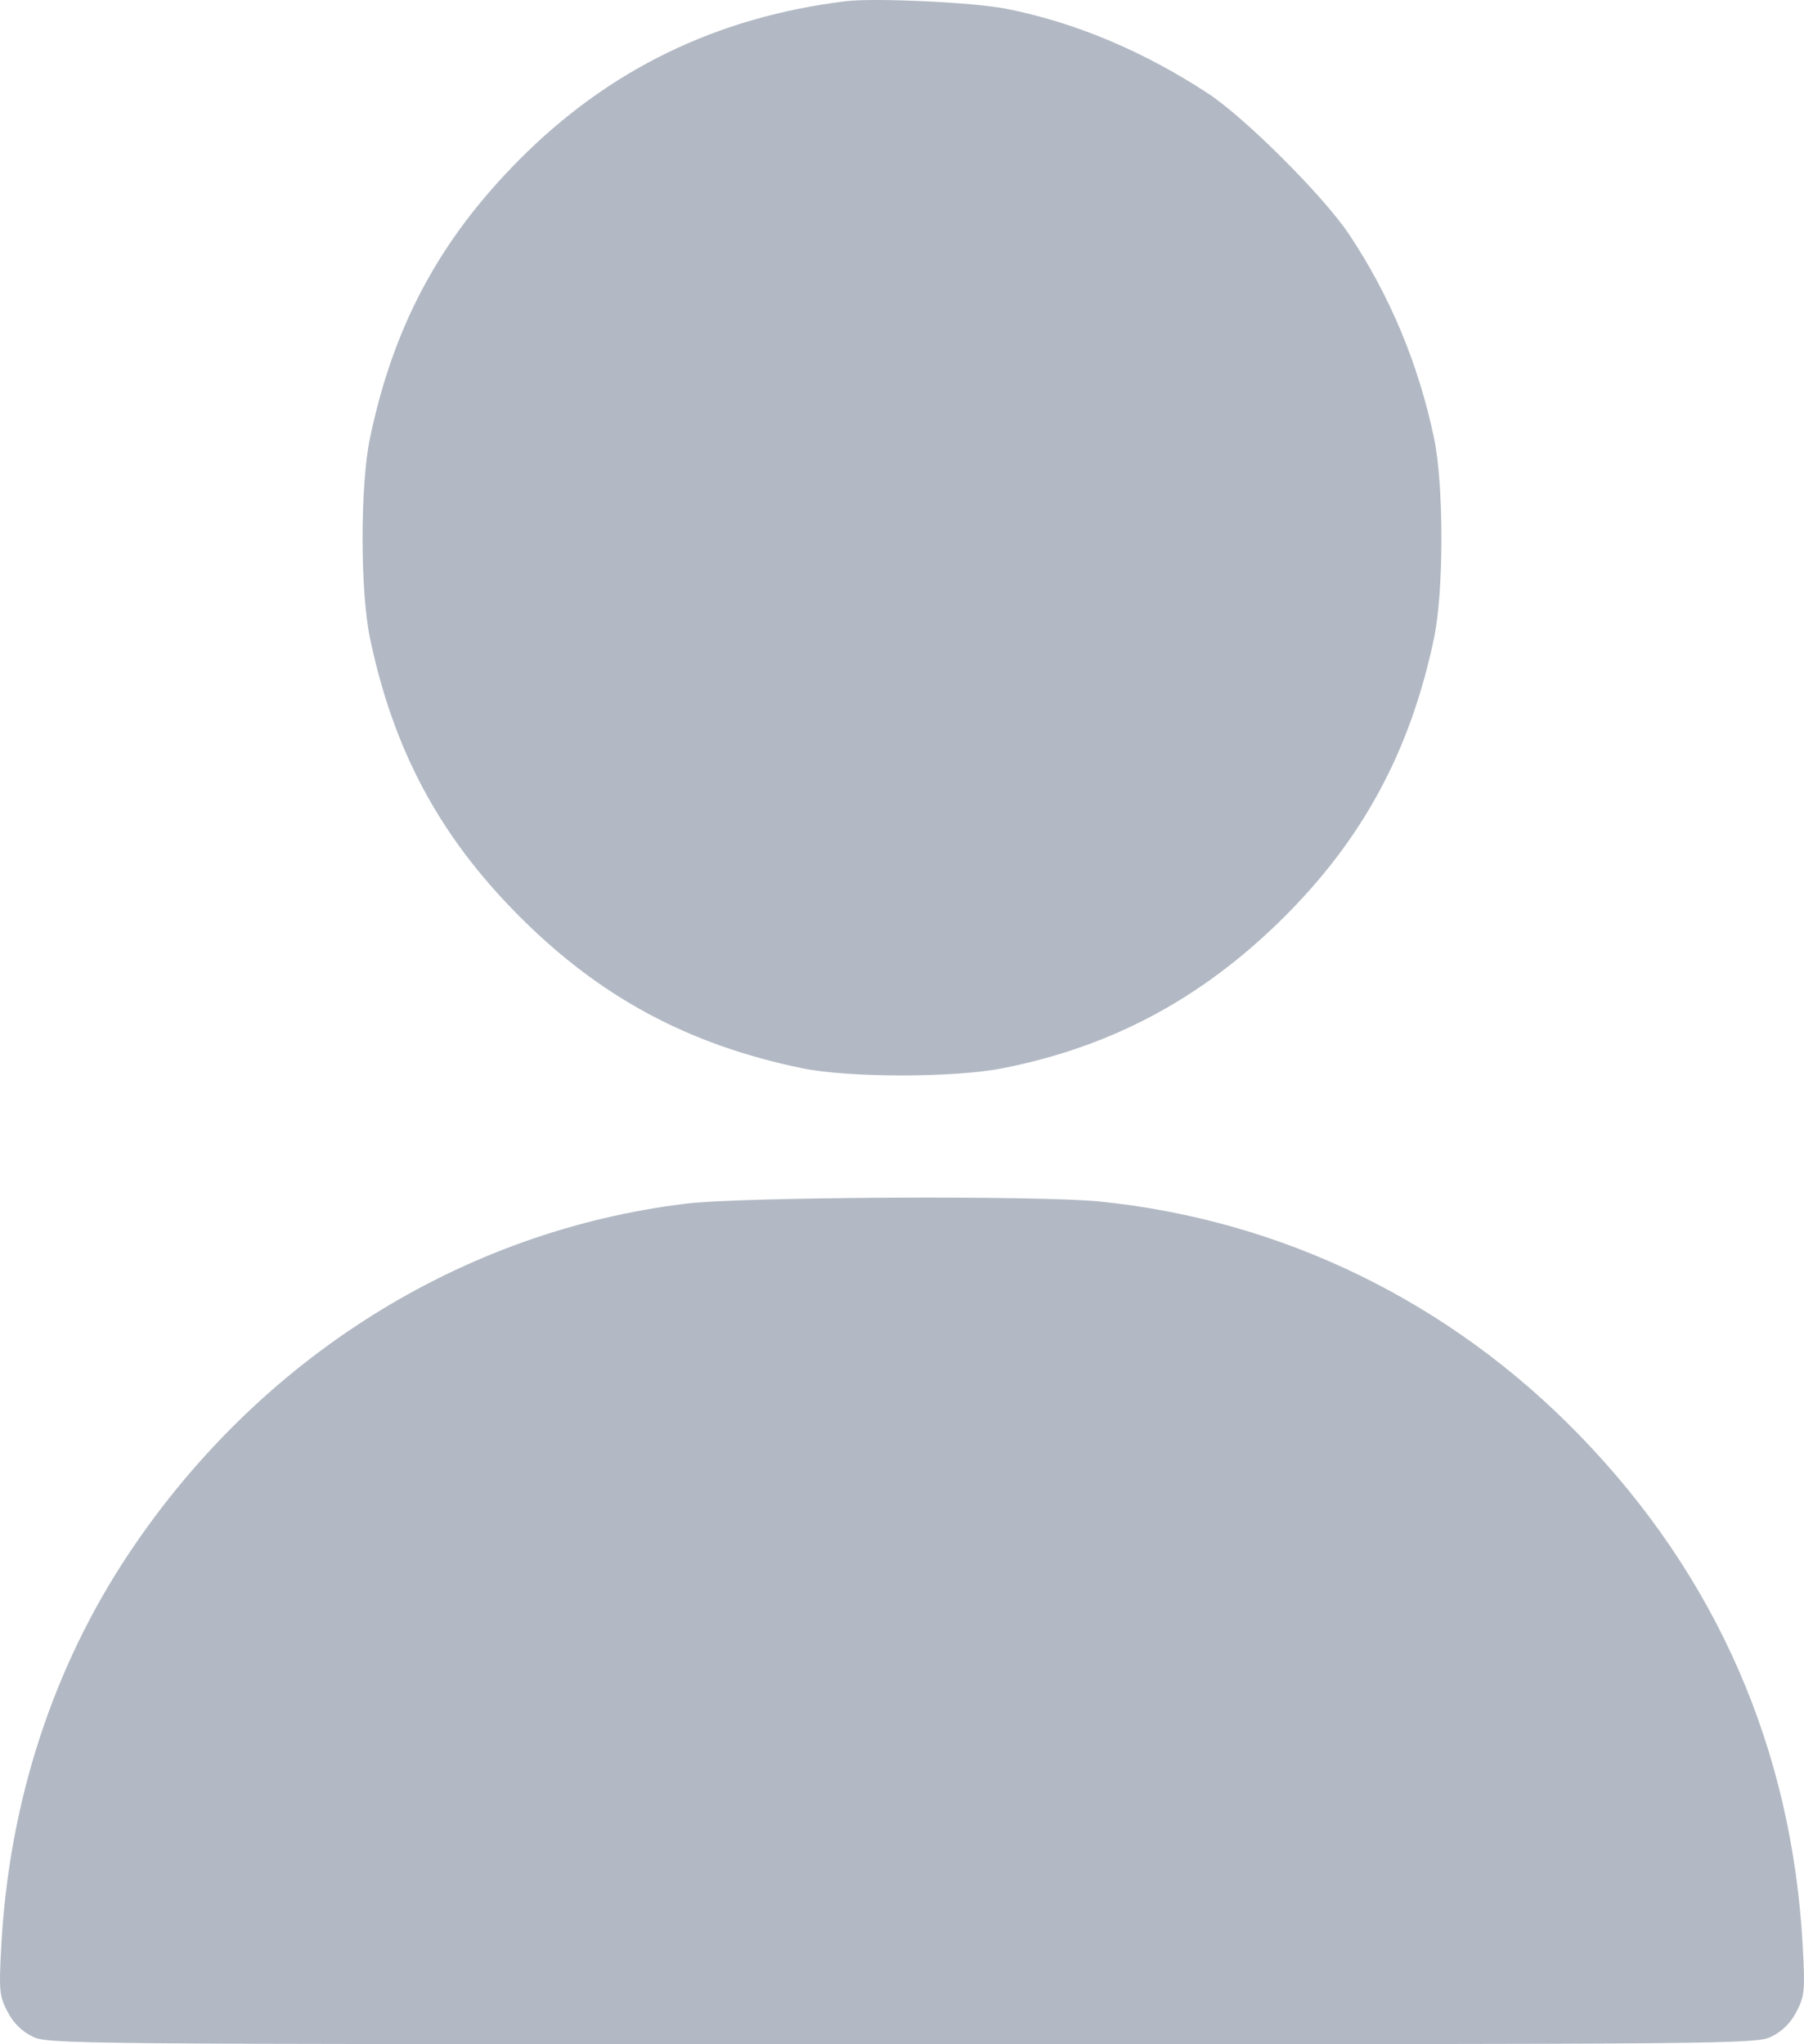 <svg width="45" height="51" viewBox="0 0 45 51" fill="none" xmlns="http://www.w3.org/2000/svg">
<path fill-rule="evenodd" clip-rule="evenodd" d="M21.1 0.03C17.881 0.424 15.185 1.734 12.947 3.991C10.959 5.995 9.813 8.135 9.228 10.932C8.983 12.108 8.983 14.74 9.228 15.916C9.814 18.716 10.963 20.86 12.947 22.852C14.961 24.875 17.163 26.06 19.999 26.649C21.165 26.891 23.805 26.891 25.025 26.648C27.724 26.113 29.96 24.919 31.966 22.944C33.981 20.96 35.181 18.744 35.772 15.916C36.017 14.74 36.017 12.108 35.772 10.932C35.387 9.093 34.675 7.383 33.654 5.849C33.025 4.903 31.07 2.949 30.143 2.338C28.531 1.277 26.793 0.548 25.079 0.215C24.273 0.058 21.803 -0.057 21.1 0.03ZM17.125 30.027C11.53 30.702 6.478 33.869 3.226 38.74C1.319 41.596 0.225 44.957 0.031 48.56C-0.028 49.661 -0.016 49.791 0.182 50.178C0.326 50.458 0.529 50.666 0.792 50.799C1.184 50.999 1.337 51 22.5 51C43.663 51 43.816 50.999 44.208 50.799C44.471 50.666 44.674 50.458 44.818 50.178C45.016 49.791 45.028 49.661 44.969 48.56C44.704 43.647 42.824 39.339 39.407 35.814C36.168 32.473 31.982 30.434 27.416 29.974C25.898 29.821 18.516 29.859 17.125 30.027Z" fill="#091E42" fill-opacity="0.31"/>
</svg>
